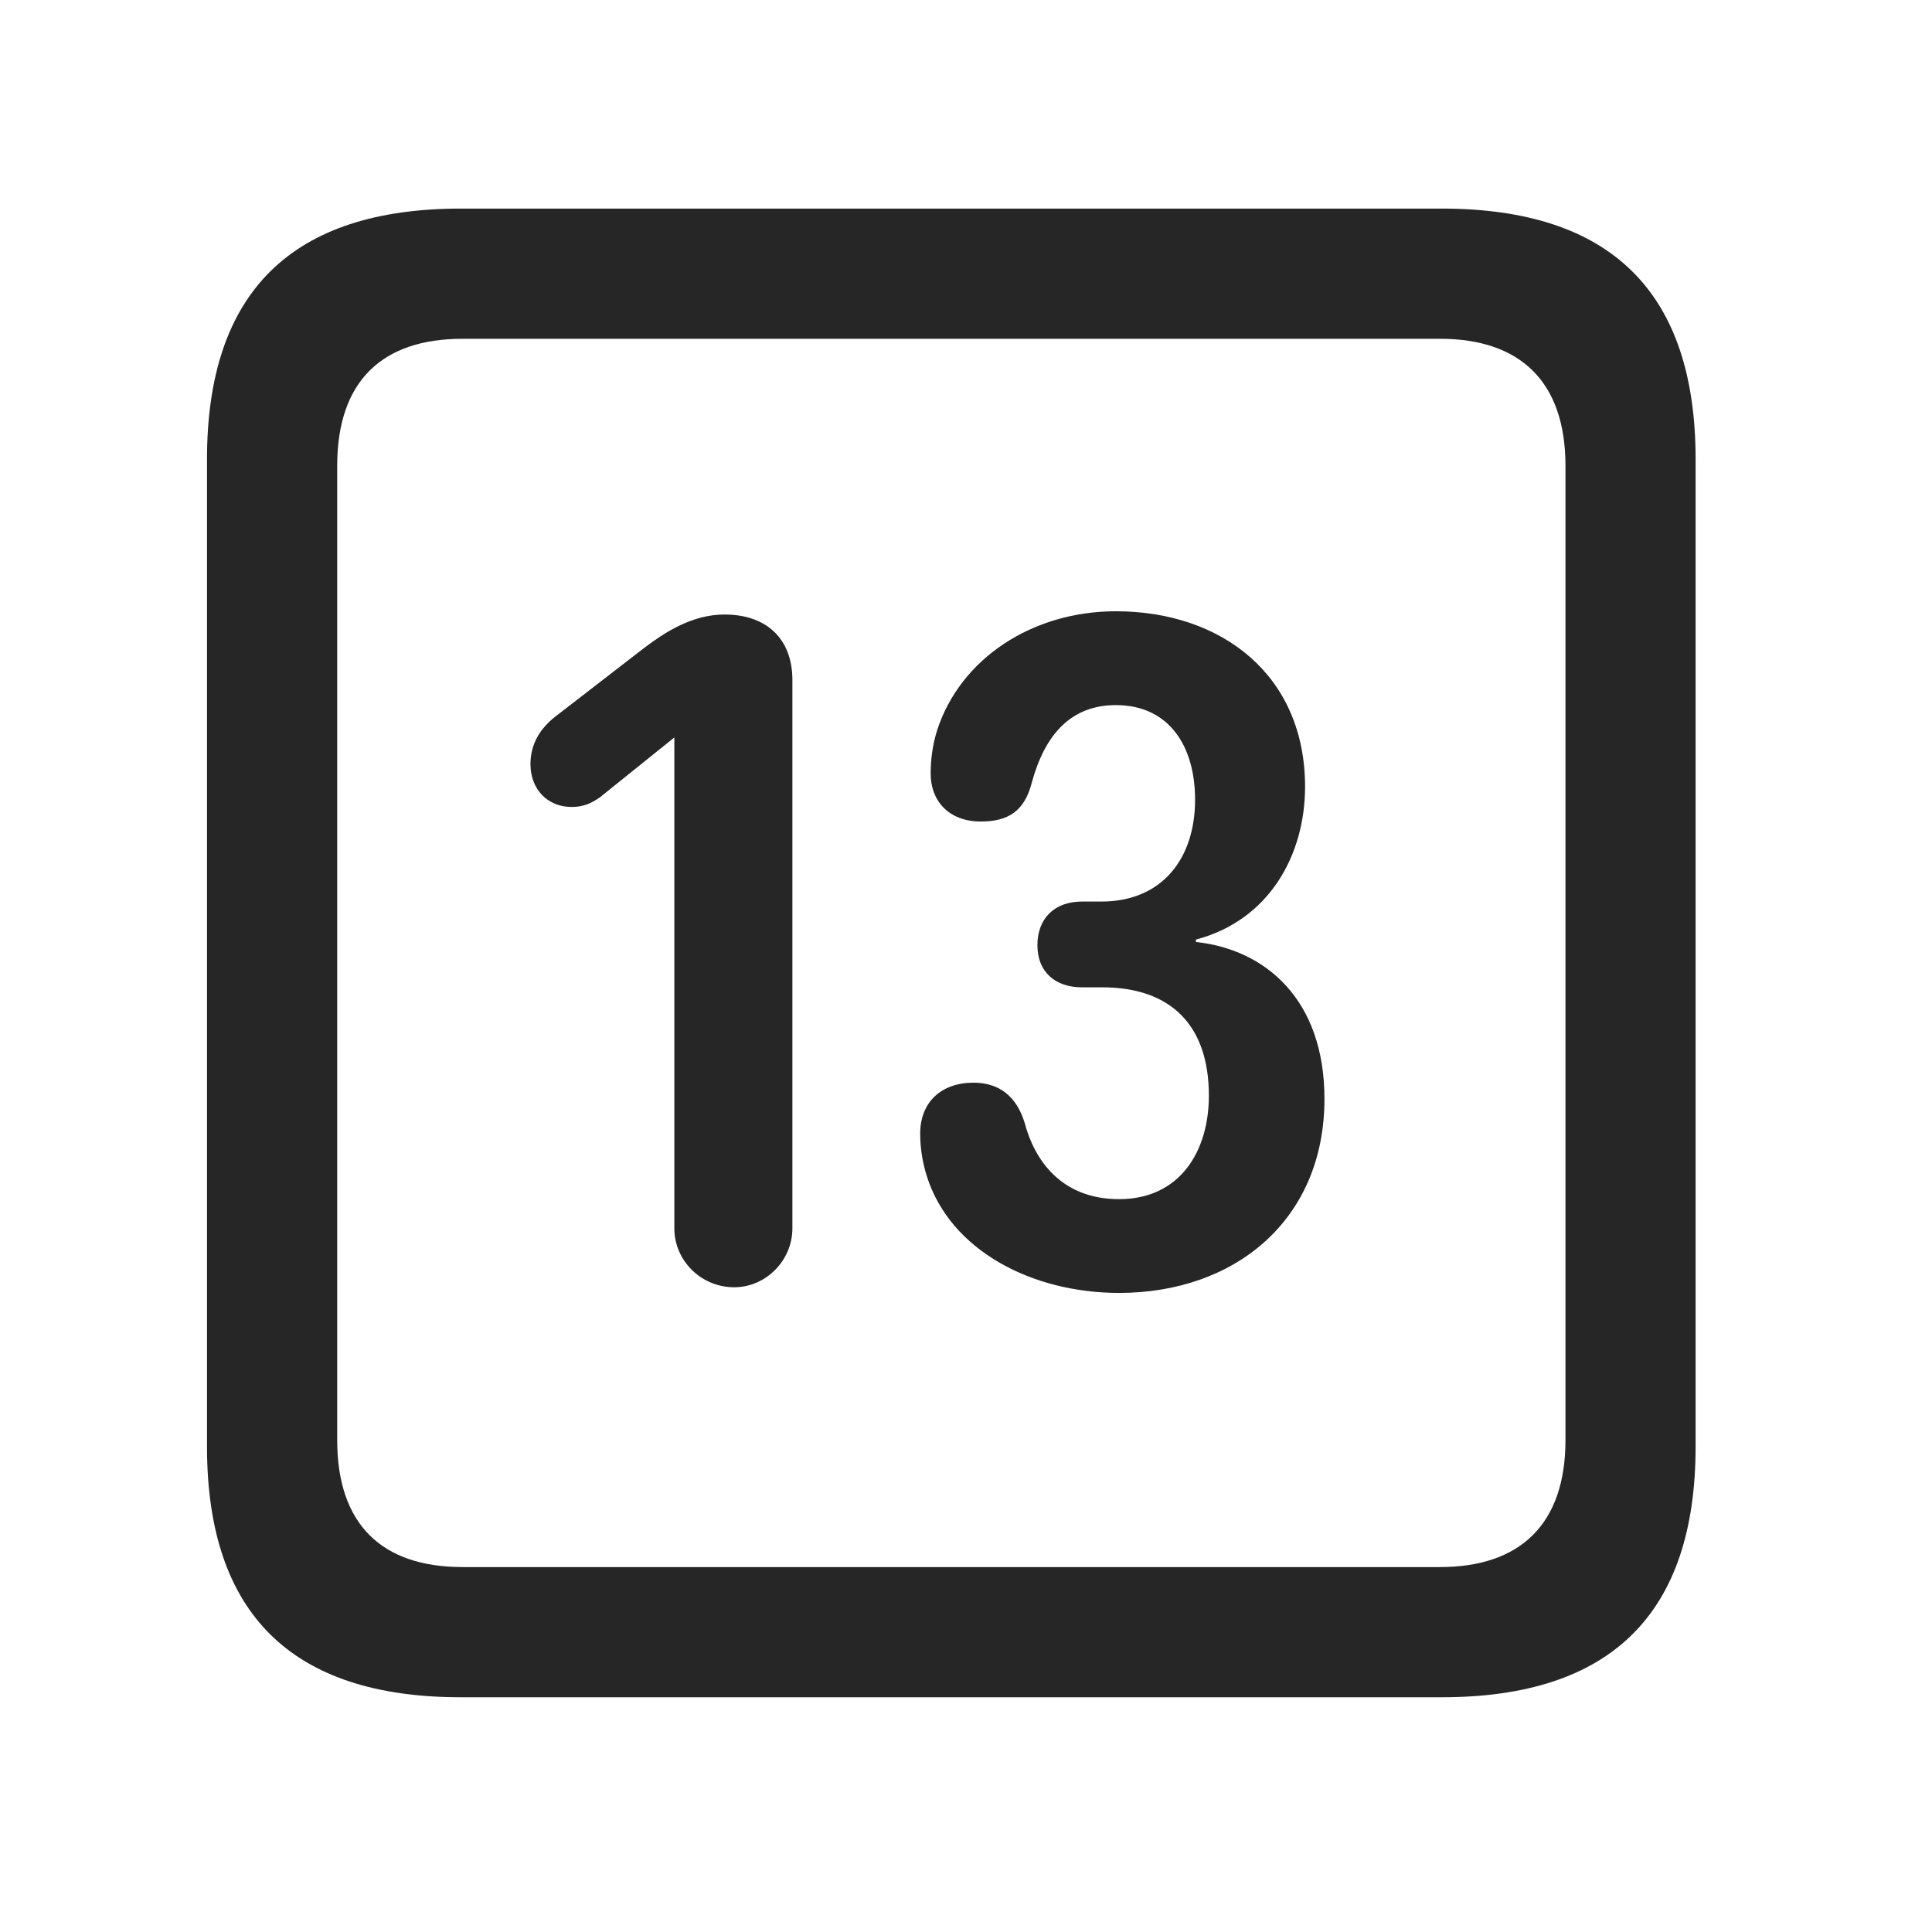 <svg width="28" height="28" viewBox="0 0 28 28" fill="none" xmlns="http://www.w3.org/2000/svg">
<path d="M6.68 24.598H20.895C23.355 24.598 24.574 23.379 24.574 20.965V6.656C24.574 4.242 23.355 3.023 20.895 3.023H6.68C4.23 3.023 3 4.23 3 6.656V20.965C3 23.391 4.23 24.598 6.68 24.598ZM6.703 22.711C5.531 22.711 4.887 22.09 4.887 20.871V6.75C4.887 5.531 5.531 4.91 6.703 4.91H20.871C22.031 4.91 22.688 5.531 22.688 6.75V20.871C22.688 22.09 22.031 22.711 20.871 22.711H6.703Z" fill="black" fill-opacity="0.85"/>
<path d="M10.641 18.656C11.098 18.656 11.484 18.27 11.484 17.801V9.855C11.484 9.258 11.109 8.906 10.5 8.906C10.02 8.906 9.621 9.176 9.34 9.387L8.051 10.383C7.84 10.547 7.688 10.77 7.688 11.074C7.688 11.438 7.934 11.695 8.285 11.695C8.461 11.695 8.578 11.637 8.695 11.555L9.773 10.688V17.801C9.773 18.27 10.16 18.656 10.641 18.656ZM16.219 18.738C17.895 18.738 19.195 17.684 19.195 15.926C19.195 14.473 18.328 13.758 17.332 13.652V13.617C18.398 13.336 18.914 12.387 18.914 11.402C18.914 9.785 17.707 8.859 16.172 8.859C14.965 8.859 13.922 9.539 13.582 10.582C13.512 10.805 13.488 11.016 13.488 11.215C13.488 11.602 13.746 11.906 14.215 11.906C14.613 11.906 14.848 11.754 14.953 11.344C15.141 10.652 15.516 10.219 16.172 10.219C16.945 10.219 17.32 10.816 17.32 11.59C17.32 12.445 16.84 13.066 15.961 13.066H15.68C15.281 13.066 15.035 13.312 15.035 13.699C15.035 14.086 15.293 14.309 15.68 14.309H15.973C16.969 14.309 17.52 14.859 17.52 15.879C17.52 16.688 17.098 17.379 16.219 17.379C15.375 17.379 14.988 16.805 14.848 16.266C14.73 15.891 14.484 15.691 14.109 15.691C13.641 15.691 13.336 15.973 13.336 16.43C13.336 16.641 13.371 16.852 13.43 17.039C13.77 18.129 14.965 18.738 16.219 18.738Z" fill="black" fill-opacity="0.85"/>
</svg>
